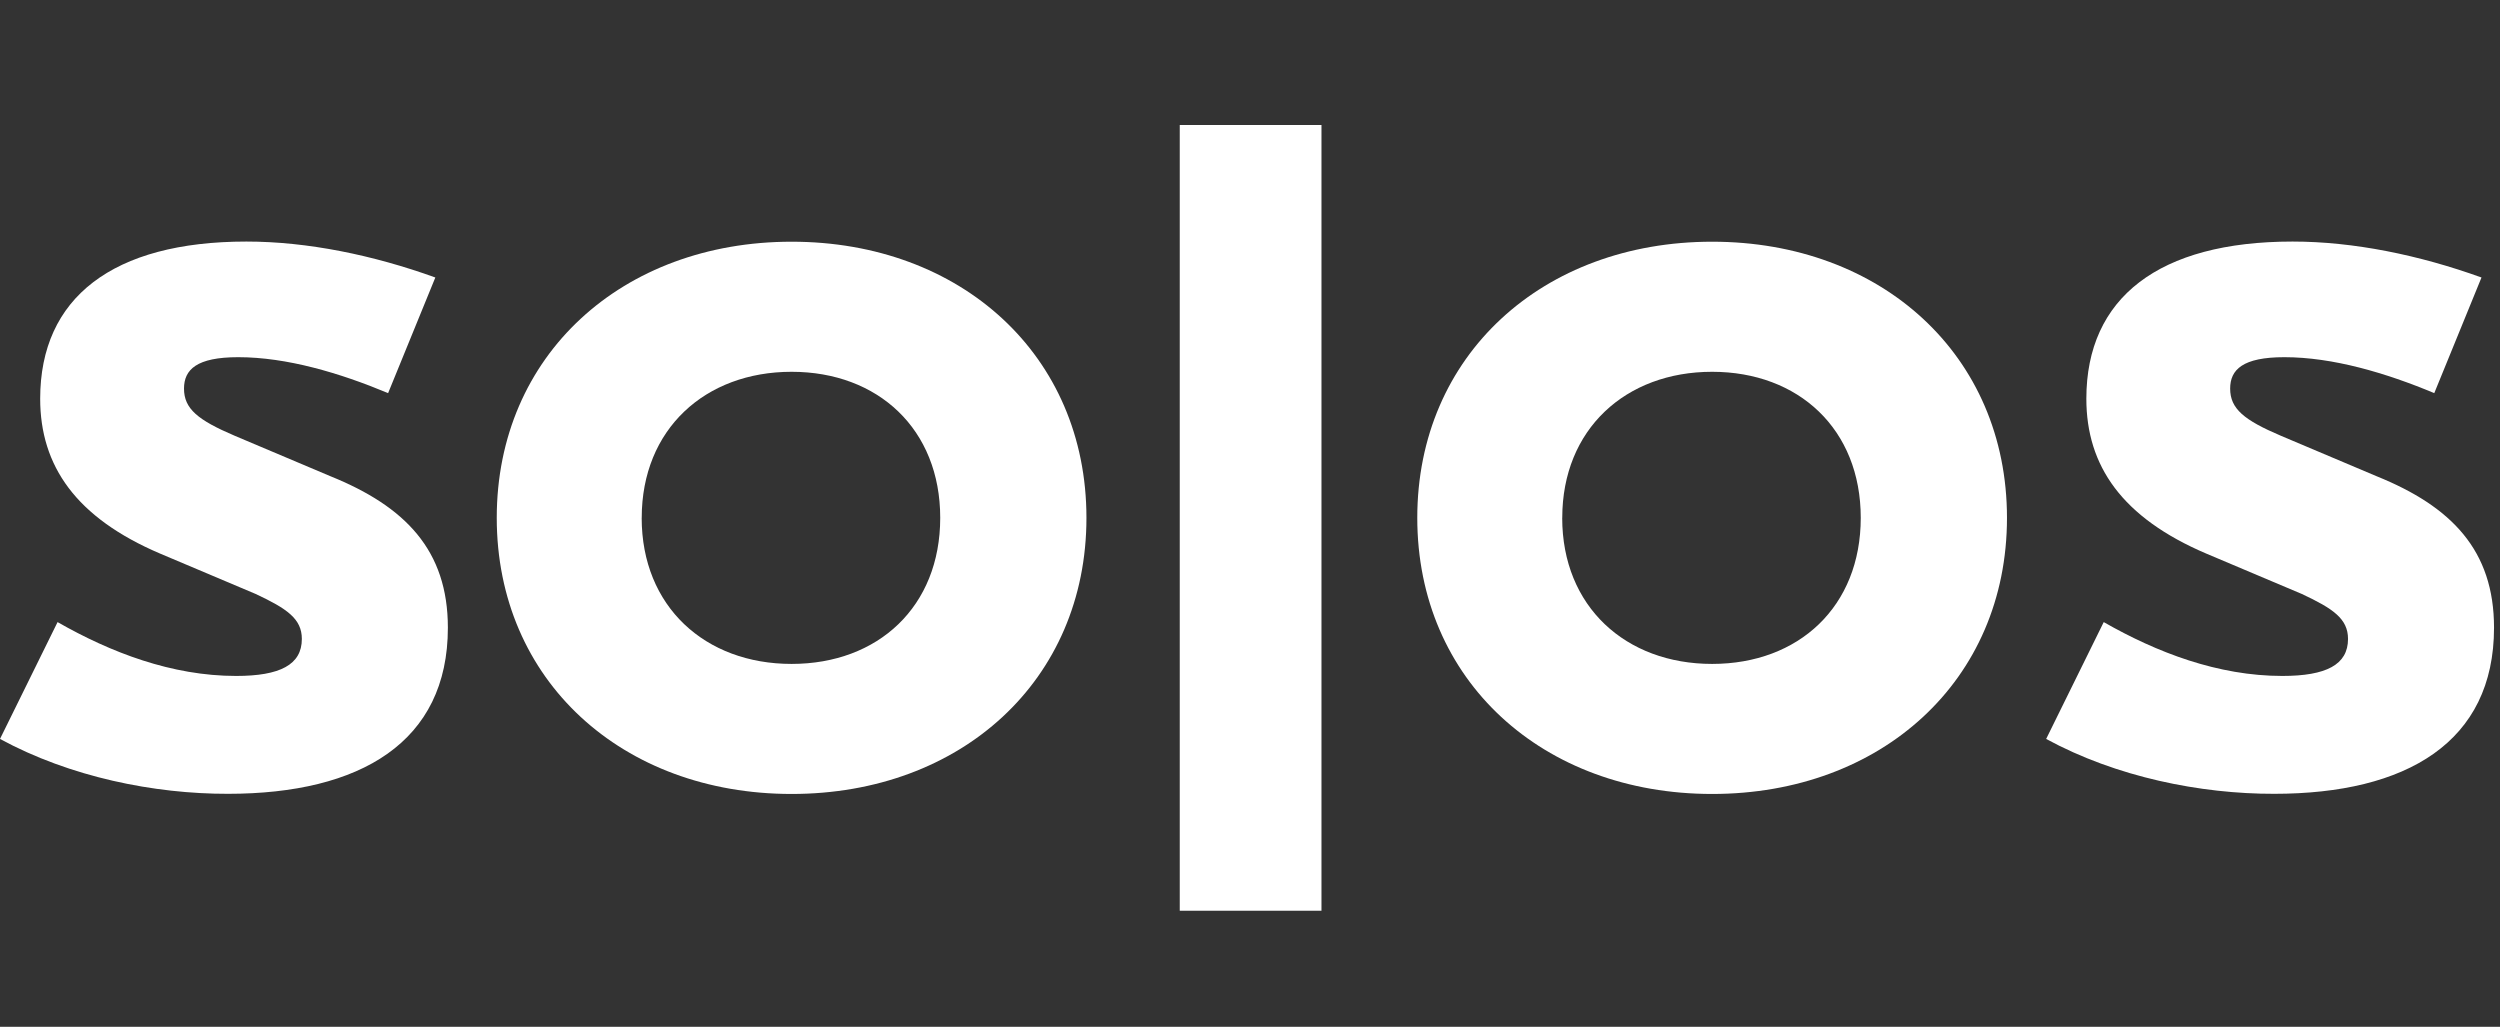 <svg width="280" height="115" viewBox="0 0 280 115" fill="none" xmlns="http://www.w3.org/2000/svg">
<rect x="0" y="0" width="280" height="115" fill="#333333" stroke="none"/>
<g clip-path="url(#clip0_1807_2675)">
<path d="M0 82.762L6.448 69.675C12.386 73.067 19.226 75.706 26.452 75.706C31.355 75.706 33.807 74.452 33.807 71.561C33.807 69.299 32.128 68.164 28.646 66.529L17.933 62.002C8.513 57.984 4.5 52.187 4.5 44.657C4.5 33.342 12.627 27.054 27.594 27.054C34.434 27.054 41.788 28.565 48.757 31.079L43.468 44.03C38.049 41.767 32.111 40.005 26.676 40.005C22.03 40.005 20.609 41.39 20.609 43.522C20.609 45.785 22.159 47.045 26.29 48.806L36.997 53.332C45.393 56.724 50.162 61.626 50.162 70.302C50.162 83.127 40.356 88.907 25.534 88.907C17.29 88.924 7.87 87.037 0 82.762Z" fill="white"/>
<path d="M121.682 58C121.682 76.229 107.617 88.924 88.659 88.924C69.701 88.924 55.636 76.229 55.636 58C55.636 39.771 69.701 27.071 88.659 27.071C107.617 27.071 121.682 39.771 121.682 58ZM71.868 58C71.868 67.93 78.965 74.359 88.659 74.359C98.353 74.359 105.305 67.946 105.305 58C105.305 48.054 98.336 41.641 88.659 41.641C78.981 41.641 71.873 48.065 71.873 58H71.868Z" fill="white"/>
<path d="M148.006 14V102H132.132V14H148.006Z" fill="white"/>
<path d="M224.782 58C224.782 76.229 210.716 88.924 191.758 88.924C172.801 88.924 158.735 76.229 158.735 58C158.735 39.771 172.801 27.071 191.758 27.071C210.716 27.071 224.782 39.771 224.782 58ZM174.967 58C174.967 67.93 182.064 74.359 191.758 74.359C201.453 74.359 208.404 67.946 208.404 58C208.404 48.054 201.436 41.641 191.758 41.641C182.081 41.641 174.973 48.065 174.973 58H174.967Z" fill="white"/>
<path d="M229.169 82.762L235.618 69.675C241.556 73.067 248.396 75.706 255.622 75.706C260.525 75.706 262.978 74.452 262.978 71.561C262.978 69.299 261.298 68.164 257.816 66.529L247.102 62.002C237.682 57.984 233.671 52.187 233.671 44.657C233.671 33.342 241.798 27.054 256.765 27.054C263.605 27.054 270.958 28.565 277.927 31.079L272.638 44.03C267.22 41.767 261.28 40.005 255.847 40.005C251.2 40.005 249.778 41.39 249.778 43.522C249.778 45.785 251.329 47.045 255.46 48.806L266.167 53.332C274.562 56.724 279.331 61.626 279.331 70.302C279.331 83.127 269.524 88.907 254.704 88.907C246.46 88.924 237.04 87.037 229.169 82.762Z" fill="white"/>
</g>
<defs>
<clipPath id="clip0_1807_2675">
<rect width="280" height="88" fill="white" transform="translate(0 14)"/>
</clipPath>
</defs>
</svg>
